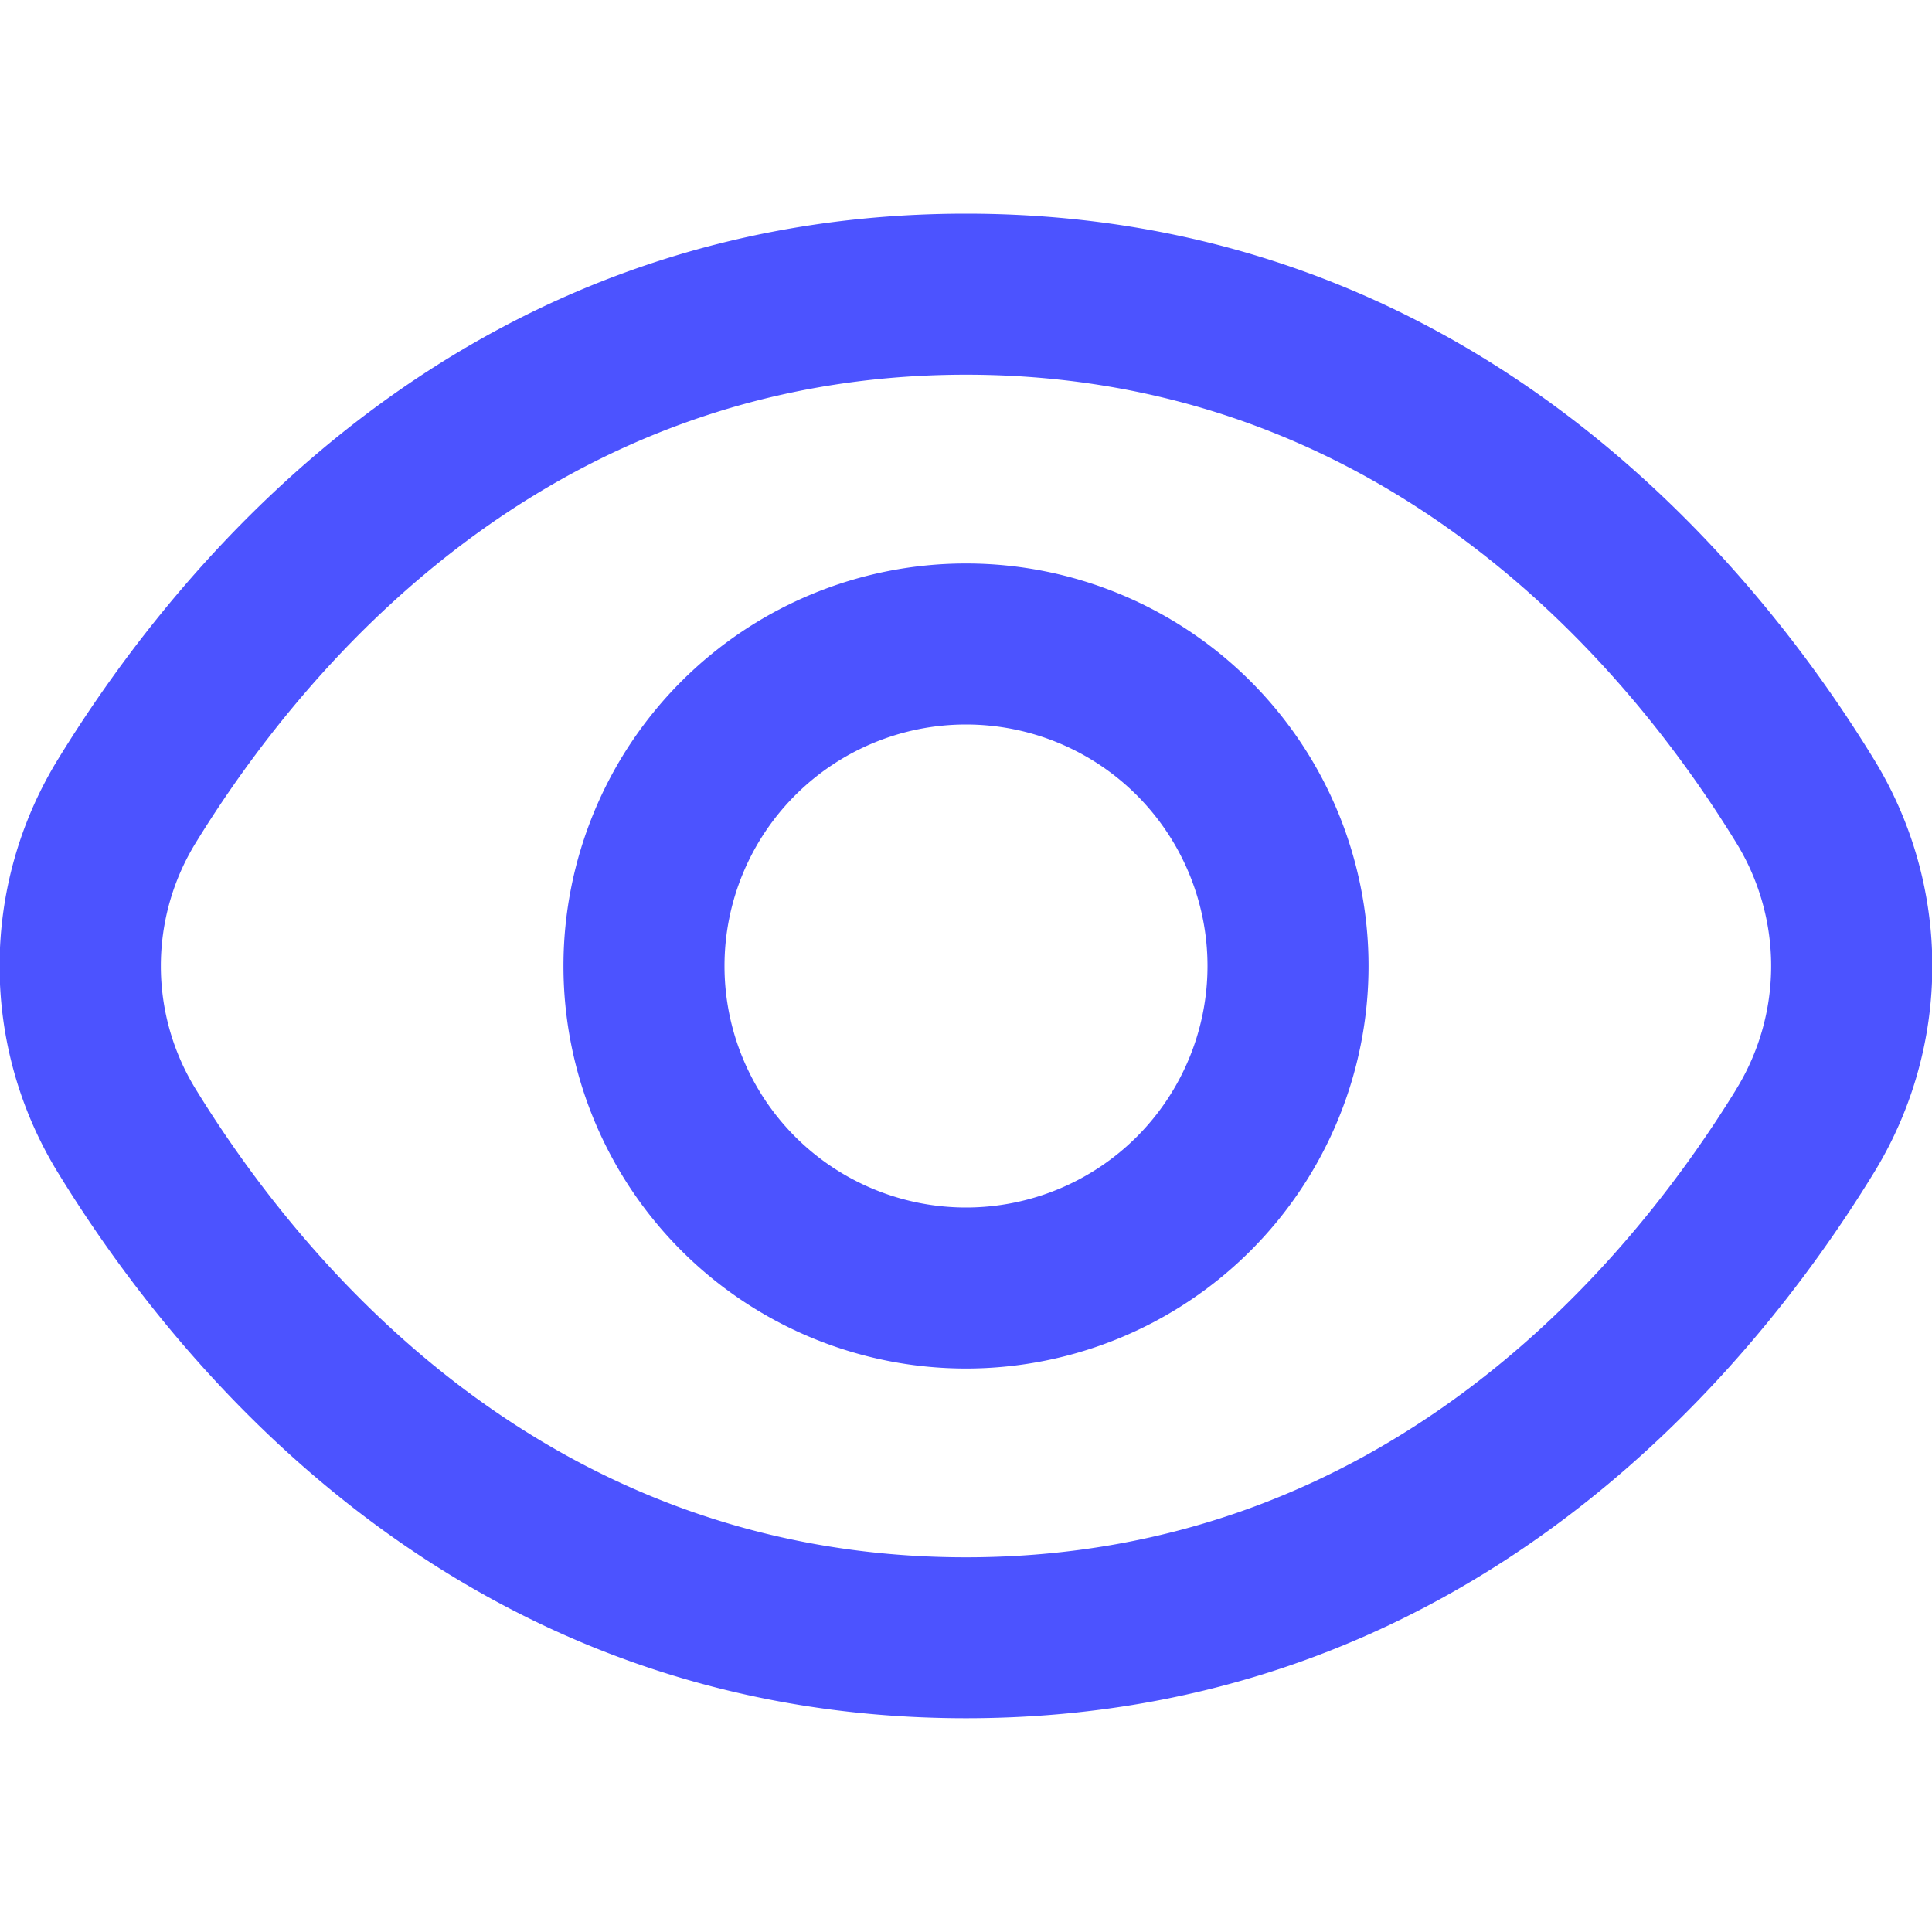 <svg width="20" height="20" fill="none" xmlns="http://www.w3.org/2000/svg"><g clip-path="url(#a)" fill="#000AFF" fill-opacity=".7"><path d="M19.392 7.849C18.1 5.744 15.16 2.212 10 2.212c-5.16 0-8.1 3.532-9.393 5.637a4.09 4.09 0 0 0 0 4.302C1.9 14.256 4.84 17.787 10 17.787c5.16 0 8.1-3.531 9.392-5.636a4.09 4.09 0 0 0 0-4.302Zm-1.42 3.43c-1.11 1.804-3.623 4.842-7.972 4.842-4.35 0-6.862-3.038-7.972-4.843a2.432 2.432 0 0 1 0-2.556C3.138 6.917 5.651 3.879 10 3.879c4.35 0 6.862 3.034 7.972 4.843a2.432 2.432 0 0 1 0 2.556Z"/><path d="M10 5.833a4.167 4.167 0 1 0 0 8.334 4.167 4.167 0 0 0 0-8.334Zm0 6.667a2.5 2.5 0 1 1 0-5 2.5 2.5 0 0 1 0 5Z"/></g><defs><clipPath id="a"><path fill="#fff" d="M0 0h20v20H0z"/></clipPath></defs></svg>